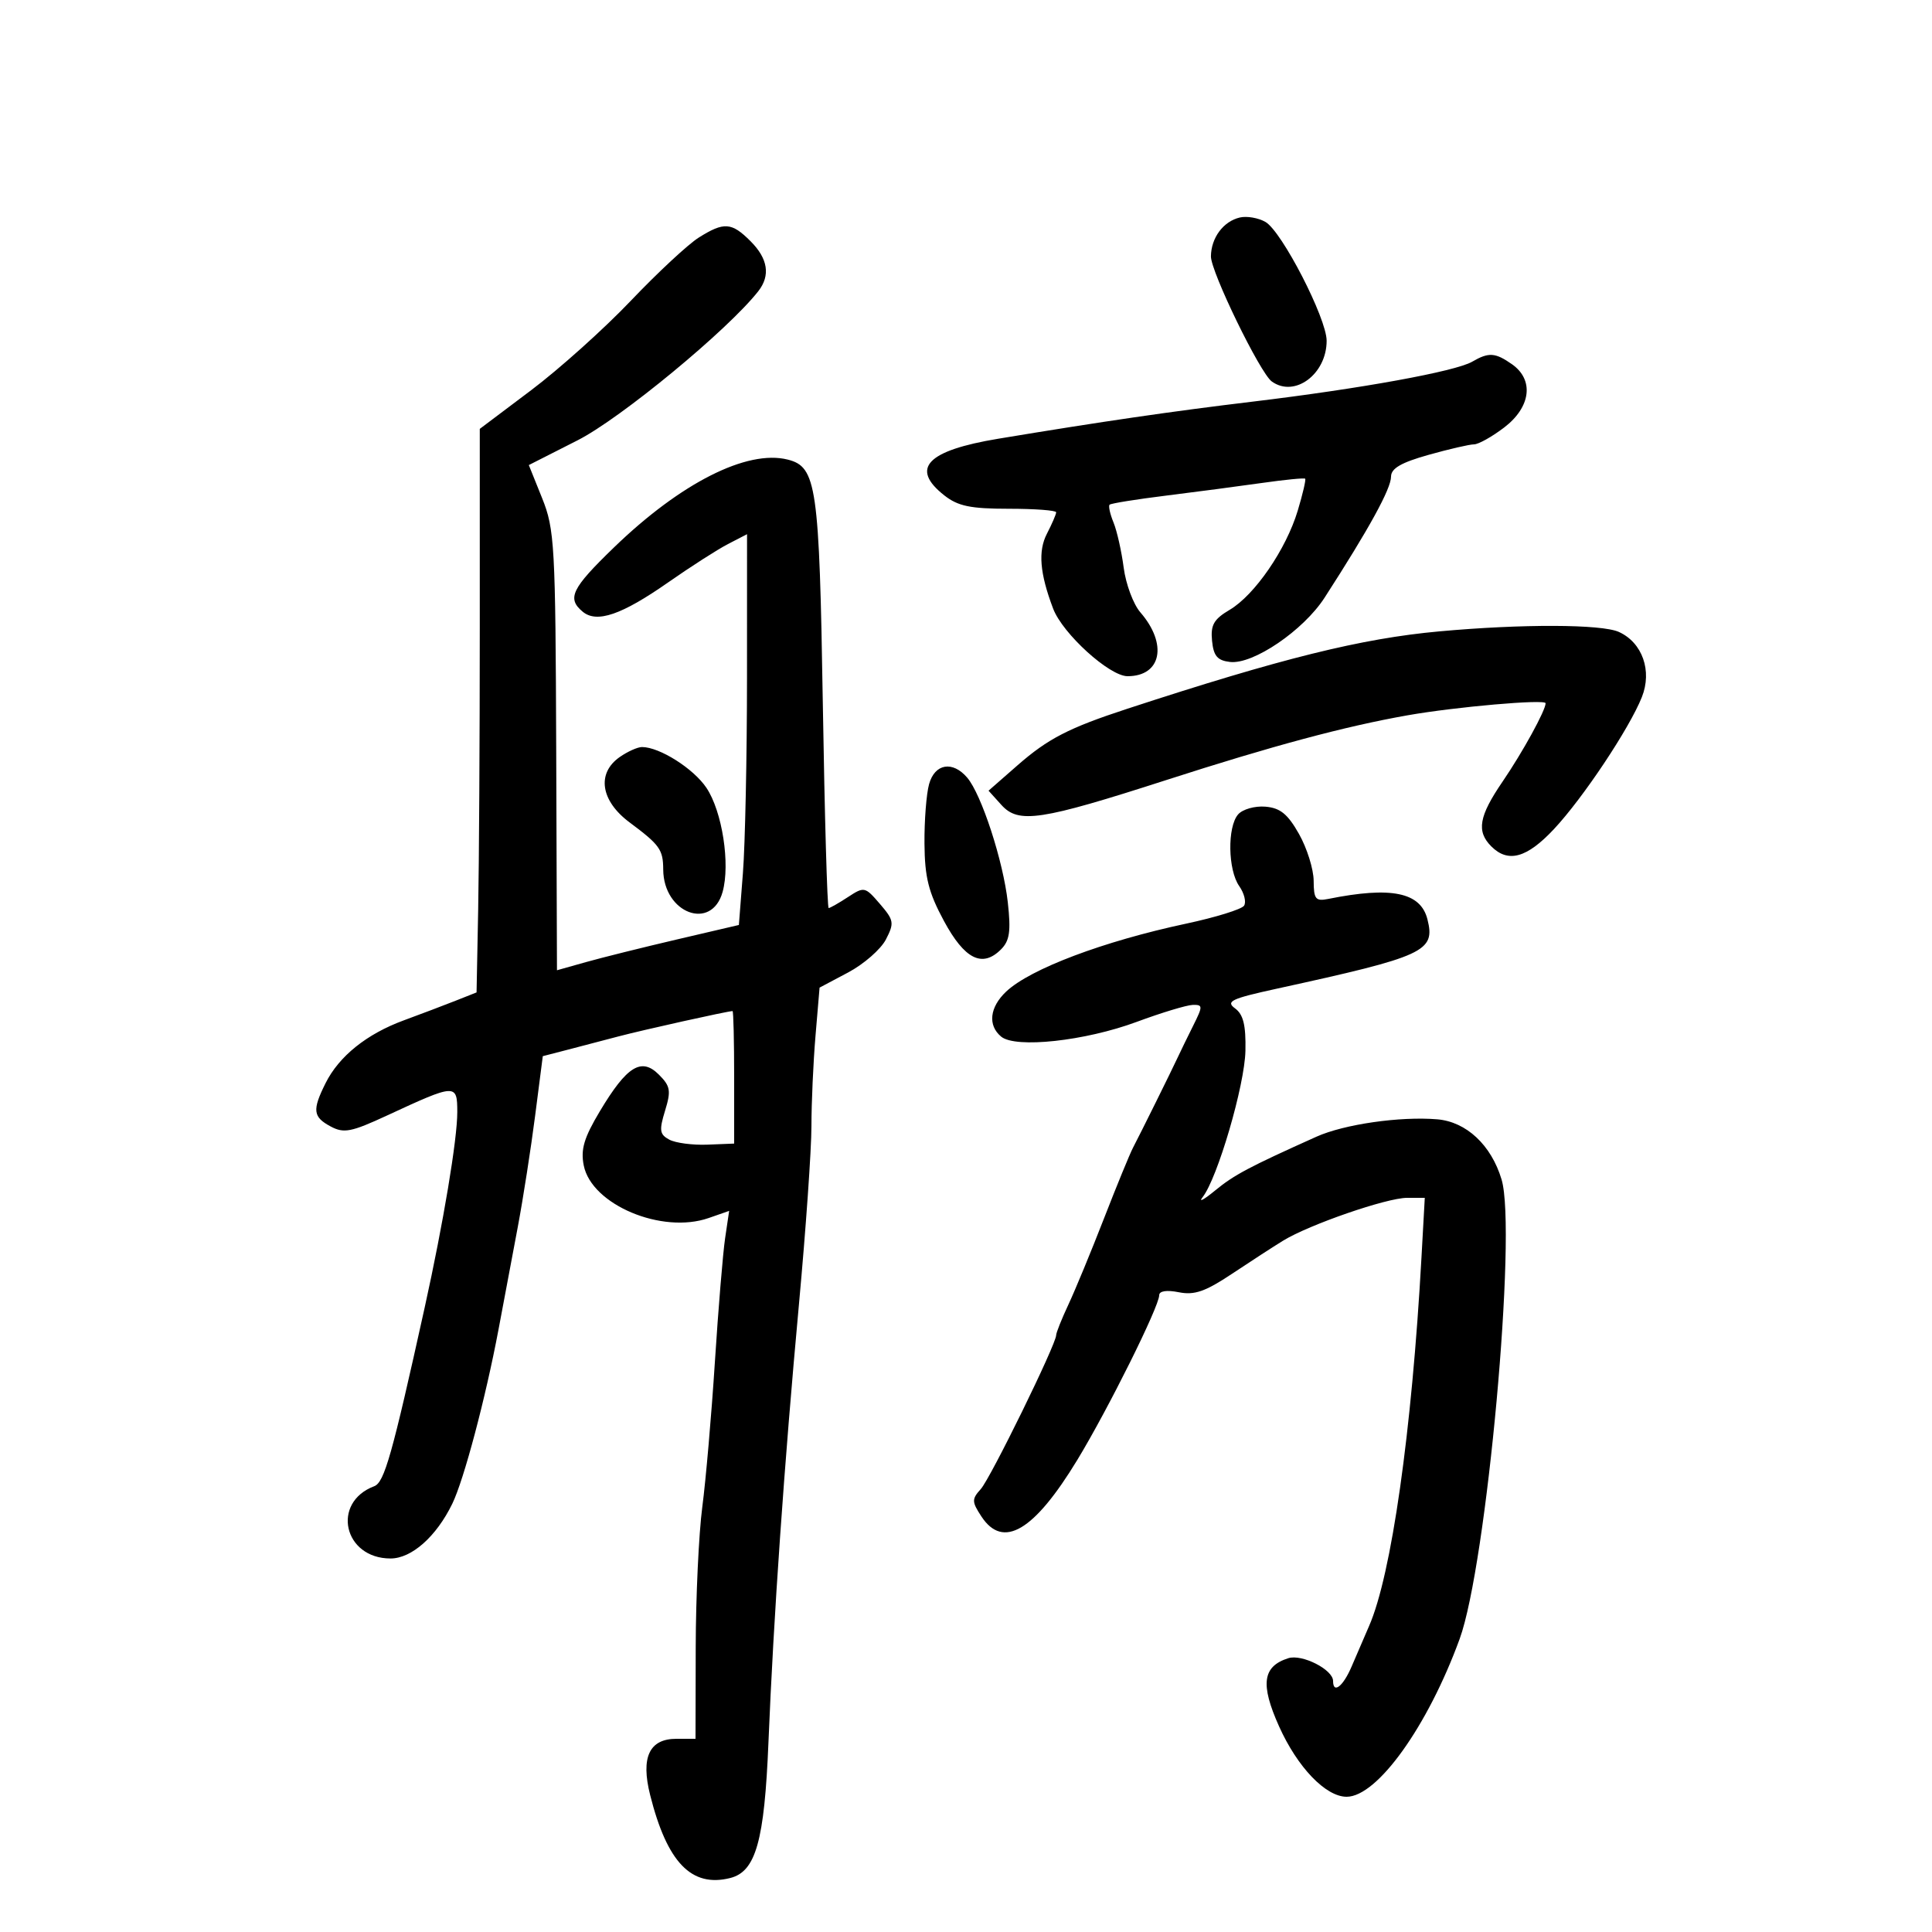 <svg xmlns="http://www.w3.org/2000/svg" width="300" height="300" viewBox="0 0 300 300" version="1.1">
	<path d="M 192.525 33.772 C 189.962 34.371, 188.072 36.906, 188.032 39.801 C 187.999 42.167, 195.659 57.921, 197.481 59.235 C 201.029 61.793, 206 58.104, 206 52.914 C 206 49.431, 199.049 35.931, 196.500 34.463 C 195.400 33.830, 193.611 33.519, 192.525 33.772 M 108.500 36.892 C 106.850 37.928, 102.107 42.339, 97.961 46.693 C 93.814 51.048, 86.839 57.307, 82.461 60.603 L 74.500 66.595 74.500 97.548 C 74.500 114.571, 74.388 134.260, 74.250 141.301 L 74 154.102 70.750 155.389 C 68.963 156.097, 65.345 157.468, 62.711 158.436 C 56.939 160.557, 52.642 164.007, 50.550 168.201 C 48.462 172.385, 48.588 173.442, 51.351 174.920 C 53.395 176.014, 54.538 175.791, 60.101 173.213 C 70.809 168.250, 70.999 168.240, 71.007 172.683 C 71.014 176.896, 68.847 189.890, 65.951 203 C 60.889 225.919, 59.686 230.183, 58.112 230.778 C 51.403 233.316, 53.360 242, 60.642 242 C 63.916 242, 67.748 238.604, 70.232 233.500 C 72.033 229.799, 75.386 217.166, 77.398 206.500 C 78.228 202.100, 79.582 194.900, 80.406 190.500 C 81.231 186.100, 82.441 178.338, 83.095 173.250 L 84.284 164.001 87.892 163.068 C 89.876 162.554, 93.525 161.599, 96 160.944 C 99.863 159.922, 113.013 157, 113.750 157 C 113.887 157, 114 161.629, 114 167.288 L 114 177.575 109.847 177.741 C 107.562 177.832, 104.903 177.483, 103.936 176.966 C 102.425 176.157, 102.332 175.528, 103.270 172.471 C 104.223 169.365, 104.102 168.658, 102.312 166.868 C 99.590 164.145, 97.341 165.539, 93.148 172.550 C 90.680 176.675, 90.145 178.477, 90.645 180.977 C 91.865 187.073, 102.784 191.665, 110.041 189.135 L 113.223 188.026 112.596 192.263 C 112.252 194.593, 111.536 203.250, 111.006 211.500 C 110.476 219.750, 109.597 229.875, 109.052 234 C 108.507 238.125, 108.048 247.912, 108.031 255.750 L 108 270 105.035 270 C 100.817 270, 99.478 272.870, 100.956 278.741 C 103.593 289.210, 107.372 293.127, 113.381 291.619 C 117.365 290.619, 118.698 285.885, 119.327 270.500 C 120.116 251.190, 121.776 227.369, 124.066 202.470 C 125.130 190.904, 126 178.484, 126 174.871 C 126 171.258, 126.284 164.939, 126.632 160.829 L 127.263 153.357 131.695 151.006 C 134.133 149.713, 136.773 147.406, 137.562 145.881 C 138.887 143.318, 138.816 142.897, 136.628 140.354 C 134.320 137.671, 134.192 137.644, 131.665 139.300 C 130.238 140.235, 128.892 141, 128.674 141 C 128.457 141, 128.048 126.713, 127.767 109.250 C 127.221 75.397, 126.803 72.491, 122.310 71.363 C 116.002 69.780, 105.693 74.994, 95.341 85.002 C 88.744 91.380, 87.995 92.921, 90.487 94.989 C 92.674 96.804, 96.540 95.476, 103.758 90.430 C 107.238 87.998, 111.417 85.319, 113.043 84.478 L 116 82.949 115.994 105.224 C 115.991 117.476, 115.705 131.129, 115.360 135.565 L 114.732 143.630 105.116 145.877 C 99.827 147.113, 93.472 148.695, 90.993 149.393 L 86.486 150.661 86.368 116.580 C 86.257 84.608, 86.121 82.182, 84.182 77.358 L 82.114 72.216 89.689 68.371 C 96.382 64.974, 113.042 51.225, 117.750 45.214 C 119.659 42.777, 119.253 40.162, 116.545 37.455 C 113.599 34.508, 112.425 34.426, 108.500 36.892 M 228.599 56.165 C 225.994 57.677, 211.307 60.348, 194.500 62.367 C 181.891 63.881, 171.172 65.444, 155 68.127 C 143.904 69.969, 141.287 72.721, 146.635 76.927 C 148.759 78.598, 150.698 79, 156.635 79 C 160.686 79, 164 79.247, 164 79.550 C 164 79.852, 163.354 81.348, 162.566 82.873 C 161.167 85.577, 161.452 89.019, 163.527 94.500 C 165 98.393, 172.273 105, 175.086 105 C 180.343 105, 181.344 100.009, 177.074 95.085 C 175.984 93.829, 174.820 90.708, 174.486 88.150 C 174.152 85.593, 173.440 82.429, 172.902 81.121 C 172.365 79.812, 172.092 78.574, 172.297 78.370 C 172.501 78.165, 176.456 77.529, 181.084 76.956 C 185.713 76.383, 192.404 75.500, 195.954 74.994 C 199.503 74.488, 202.524 74.191, 202.667 74.334 C 202.810 74.476, 202.290 76.710, 201.511 79.297 C 199.705 85.300, 194.833 92.395, 190.939 94.695 C 188.477 96.149, 187.965 97.049, 188.205 99.492 C 188.437 101.859, 189.032 102.562, 191 102.789 C 194.587 103.204, 202.404 97.887, 205.685 92.800 C 212.615 82.058, 216 75.889, 216 74.006 C 216 72.736, 217.578 71.821, 221.816 70.632 C 225.014 69.734, 228.194 69, 228.882 69 C 229.570 69, 231.678 67.822, 233.567 66.381 C 237.719 63.214, 238.241 58.983, 234.777 56.557 C 232.175 54.734, 231.173 54.670, 228.599 56.165 M 223.500 98.039 C 211.385 99.143, 198.976 102.221, 175 110.072 C 165.957 113.033, 162.729 114.697, 158 118.837 L 153.500 122.777 155.497 124.990 C 158.161 127.942, 161.547 127.430, 181.132 121.115 C 197.563 115.817, 208.829 112.793, 218.533 111.078 C 226.002 109.757, 240 108.533, 240 109.200 C 240 110.311, 236.432 116.809, 233.322 121.362 C 229.637 126.756, 229.232 129.089, 231.571 131.429 C 234.180 134.037, 237.086 133.236, 241.290 128.750 C 245.797 123.941, 253.005 113.122, 254.947 108.250 C 256.573 104.171, 255.032 99.791, 251.385 98.130 C 248.708 96.910, 236.329 96.870, 223.500 98.039 M 96.223 117.557 C 92.620 120.080, 93.263 124.349, 97.750 127.693 C 102.461 131.205, 102.966 131.912, 102.985 135.027 C 103.026 141.816, 110.495 144.629, 112.205 138.500 C 113.416 134.159, 112.149 126.001, 109.695 122.334 C 107.693 119.342, 102.413 116, 99.689 116 C 99.005 116, 97.445 116.701, 96.223 117.557 M 144.269 121.750 C 143.846 123.263, 143.523 127.425, 143.552 131 C 143.594 136.241, 144.179 138.565, 146.571 143 C 149.785 148.958, 152.529 150.328, 155.431 147.426 C 156.779 146.078, 156.989 144.631, 156.492 140.123 C 155.786 133.725, 152.410 123.354, 150.185 120.750 C 147.920 118.099, 145.160 118.566, 144.269 121.750 M 192.250 126.466 C 190.562 128.424, 190.666 135.079, 192.425 137.590 C 193.209 138.709, 193.546 140.080, 193.175 140.637 C 192.804 141.193, 188.760 142.447, 184.190 143.421 C 171.336 146.163, 159.989 150.443, 156.250 153.961 C 153.667 156.392, 153.347 159.213, 155.458 160.965 C 157.695 162.822, 168.484 161.650, 176.500 158.679 C 180.350 157.252, 184.267 156.066, 185.203 156.042 C 186.792 156.003, 186.797 156.220, 185.284 159.250 C 184.392 161.037, 183.334 163.207, 182.934 164.072 C 181.959 166.175, 177.063 176.066, 175.939 178.201 C 175.447 179.137, 173.416 184.087, 171.426 189.201 C 169.437 194.316, 166.952 200.330, 165.904 202.566 C 164.857 204.802, 164 206.944, 164 207.327 C 164 208.734, 153.800 229.556, 152.293 231.224 C 150.883 232.787, 150.892 233.186, 152.391 235.474 C 155.751 240.601, 160.568 237.759, 167.294 226.680 C 172.069 218.816, 180 202.863, 180 201.123 C 180 200.460, 181.165 200.283, 183.046 200.659 C 185.466 201.143, 187.164 200.555, 191.296 197.801 C 194.158 195.893, 197.735 193.574, 199.245 192.647 C 203.303 190.154, 215.330 186, 218.490 186 L 221.239 186 220.726 195.250 C 219.228 222.312, 216.062 244.576, 212.584 252.500 C 211.860 254.150, 210.648 256.962, 209.890 258.750 C 208.573 261.856, 207 263.093, 207 261.023 C 207 259.258, 202.184 256.807, 200.048 257.485 C 196.050 258.754, 195.673 261.522, 198.609 268.063 C 201.463 274.423, 205.855 279, 209.103 279 C 213.864 279, 221.702 268.056, 226.651 254.500 C 230.854 242.986, 235.580 191.216, 233.164 183.153 C 231.561 177.804, 227.689 174.182, 223.169 173.806 C 217.404 173.325, 208.716 174.576, 204.424 176.503 C 193.926 181.217, 191.629 182.437, 188.681 184.862 C 186.931 186.301, 186.058 186.768, 186.739 185.900 C 189.058 182.945, 193.280 168.519, 193.390 163.171 C 193.472 159.190, 193.064 157.522, 191.775 156.579 C 190.290 155.492, 191.194 155.066, 198.275 153.519 C 221.290 148.490, 222.906 147.746, 221.653 142.755 C 220.597 138.547, 216.050 137.611, 206.250 139.585 C 204.285 139.981, 203.998 139.623, 203.984 136.769 C 203.975 134.971, 202.951 131.700, 201.709 129.500 C 199.954 126.392, 198.787 125.446, 196.475 125.258 C 194.839 125.124, 192.938 125.668, 192.250 126.466" stroke="none" fill="black" fill-rule="evenodd"/>
</svg>